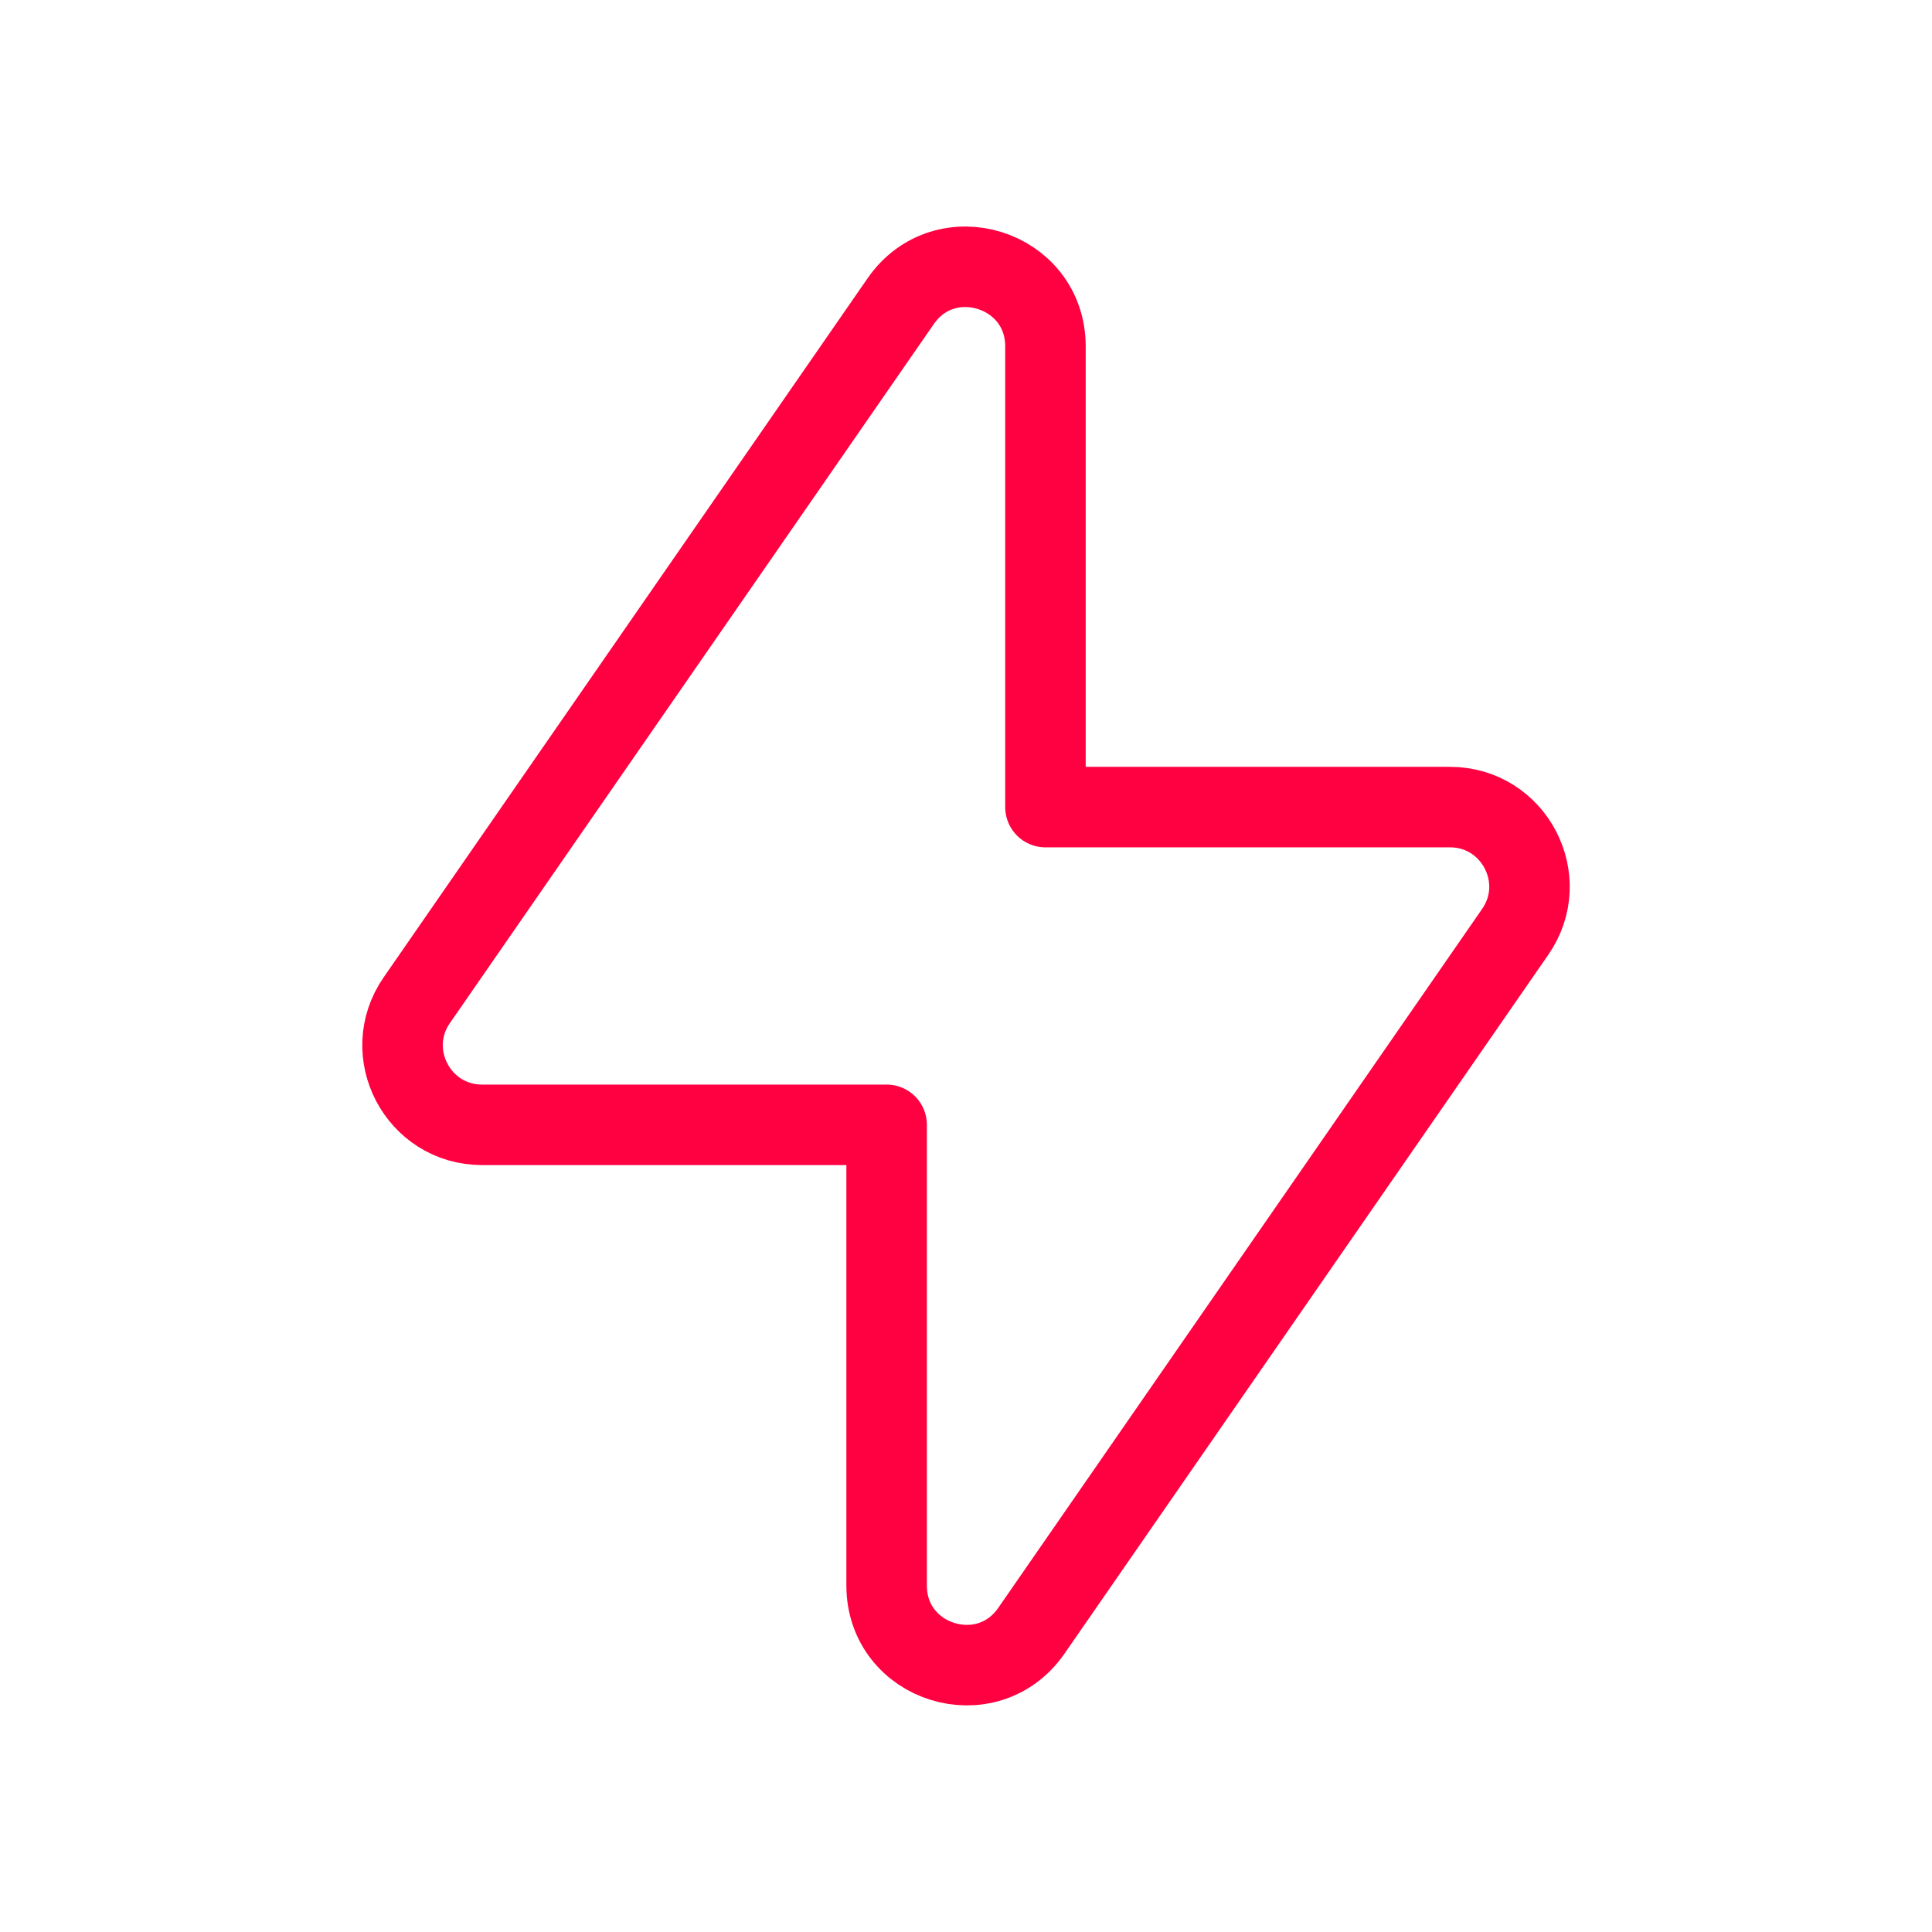 <?xml version="1.0" encoding="UTF-8" standalone="no"?><!DOCTYPE svg PUBLIC "-//W3C//DTD SVG 1.1//EN" "http://www.w3.org/Graphics/SVG/1.1/DTD/svg11.dtd"><svg width="100%" height="100%" viewBox="0 0 24 24" version="1.1" xmlns="http://www.w3.org/2000/svg" xmlns:xlink="http://www.w3.org/1999/xlink" xml:space="preserve" xmlns:serif="http://www.serif.com/" style="fill-rule:evenodd;clip-rule:evenodd;stroke-linecap:round;stroke-linejoin:round;"><path d="M18.823,11.575l-6.011,8.683c-0.551,0.795 -1.798,0.406 -1.798,-0.562l0,-5.723l-5.025,-0c-0.796,-0 -1.265,-0.894 -0.811,-1.549l6.011,-8.683c0.551,-0.795 1.798,-0.406 1.798,0.562l0,5.723l5.025,-0c0.795,-0 1.264,0.894 0.811,1.549Z" style="fill:none;fill-rule:nonzero;stroke:#ff0040;stroke-width:1px;"/><rect x="0" y="0" width="24" height="24" style="fill:none;fill-rule:nonzero;"/></svg>